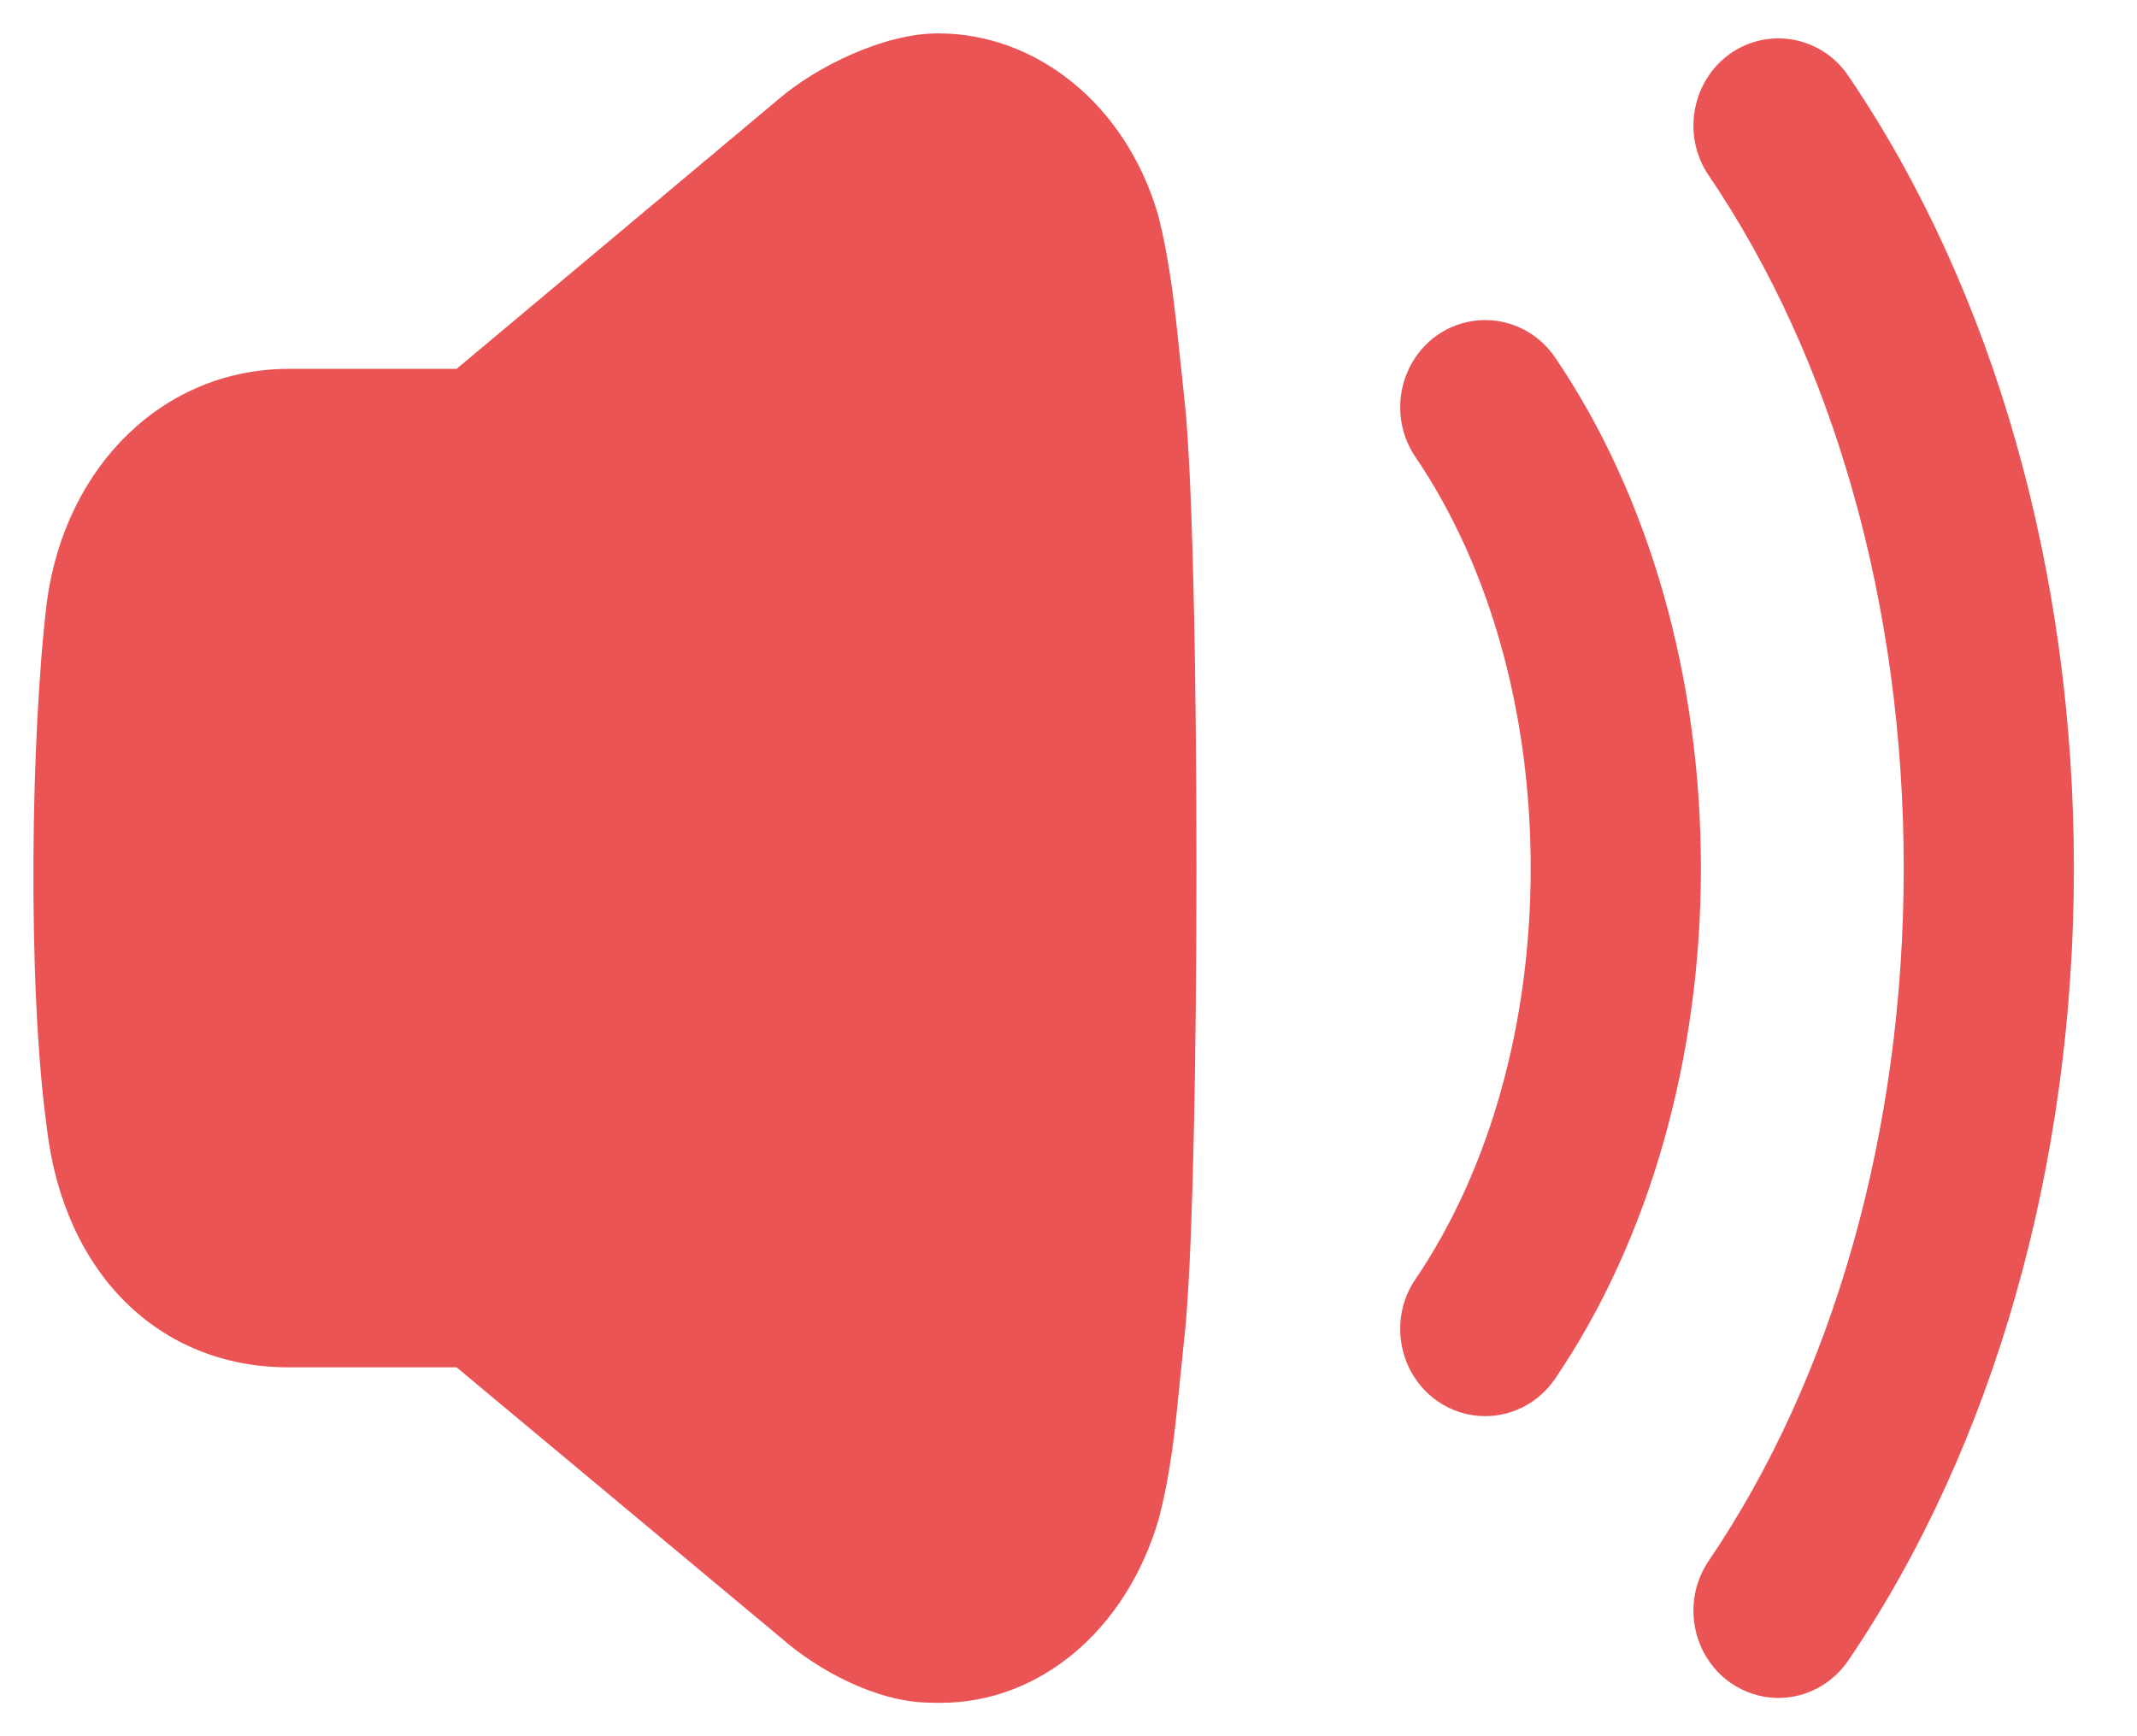 <svg width="32" height="26" viewBox="0 0 32 26" fill="none" xmlns="http://www.w3.org/2000/svg">
<path d="M14.052 0.5C15.501 0.5 16.853 1.544 17.341 3.217C17.52 3.916 17.593 4.617 17.663 5.292L17.728 5.907C17.979 7.957 17.979 18.029 17.728 20.095L17.663 20.731C17.6 21.374 17.536 22.039 17.351 22.749C16.863 24.417 15.562 25.5 14.086 25.5C14.039 25.5 13.992 25.5 13.94 25.498C13.124 25.498 12.238 24.997 11.735 24.561L6.837 20.476H4.322C2.381 20.476 0.959 19.07 0.702 16.895C0.404 14.719 0.463 10.987 0.702 9.01C0.983 6.951 2.471 5.524 4.322 5.524H6.837L11.642 1.499C12.222 0.995 13.244 0.497 14.052 0.5ZM25.903 0.807C26.483 0.396 27.279 0.546 27.677 1.135C29.855 4.342 31.055 8.558 31.055 13C31.055 17.445 29.855 21.659 27.677 24.866C27.439 25.216 27.048 25.427 26.63 25.427C26.37 25.427 26.12 25.346 25.904 25.194C25.328 24.781 25.185 23.968 25.584 23.378C27.468 20.602 28.507 16.916 28.507 13C28.507 9.086 27.468 5.4 25.584 2.623C25.185 2.034 25.328 1.22 25.903 0.807ZM21.512 5.026C22.093 4.615 22.886 4.763 23.287 5.354C24.694 7.426 25.47 10.142 25.47 13C25.47 15.858 24.694 18.574 23.287 20.646C23.048 20.997 22.658 21.207 22.24 21.207C21.98 21.207 21.729 21.127 21.513 20.974C20.936 20.561 20.794 19.747 21.194 19.158C22.308 17.517 22.921 15.329 22.921 13C22.921 10.669 22.308 8.483 21.194 6.842C20.794 6.253 20.936 5.439 21.512 5.026Z" fill="#EA5455"/>
</svg>
